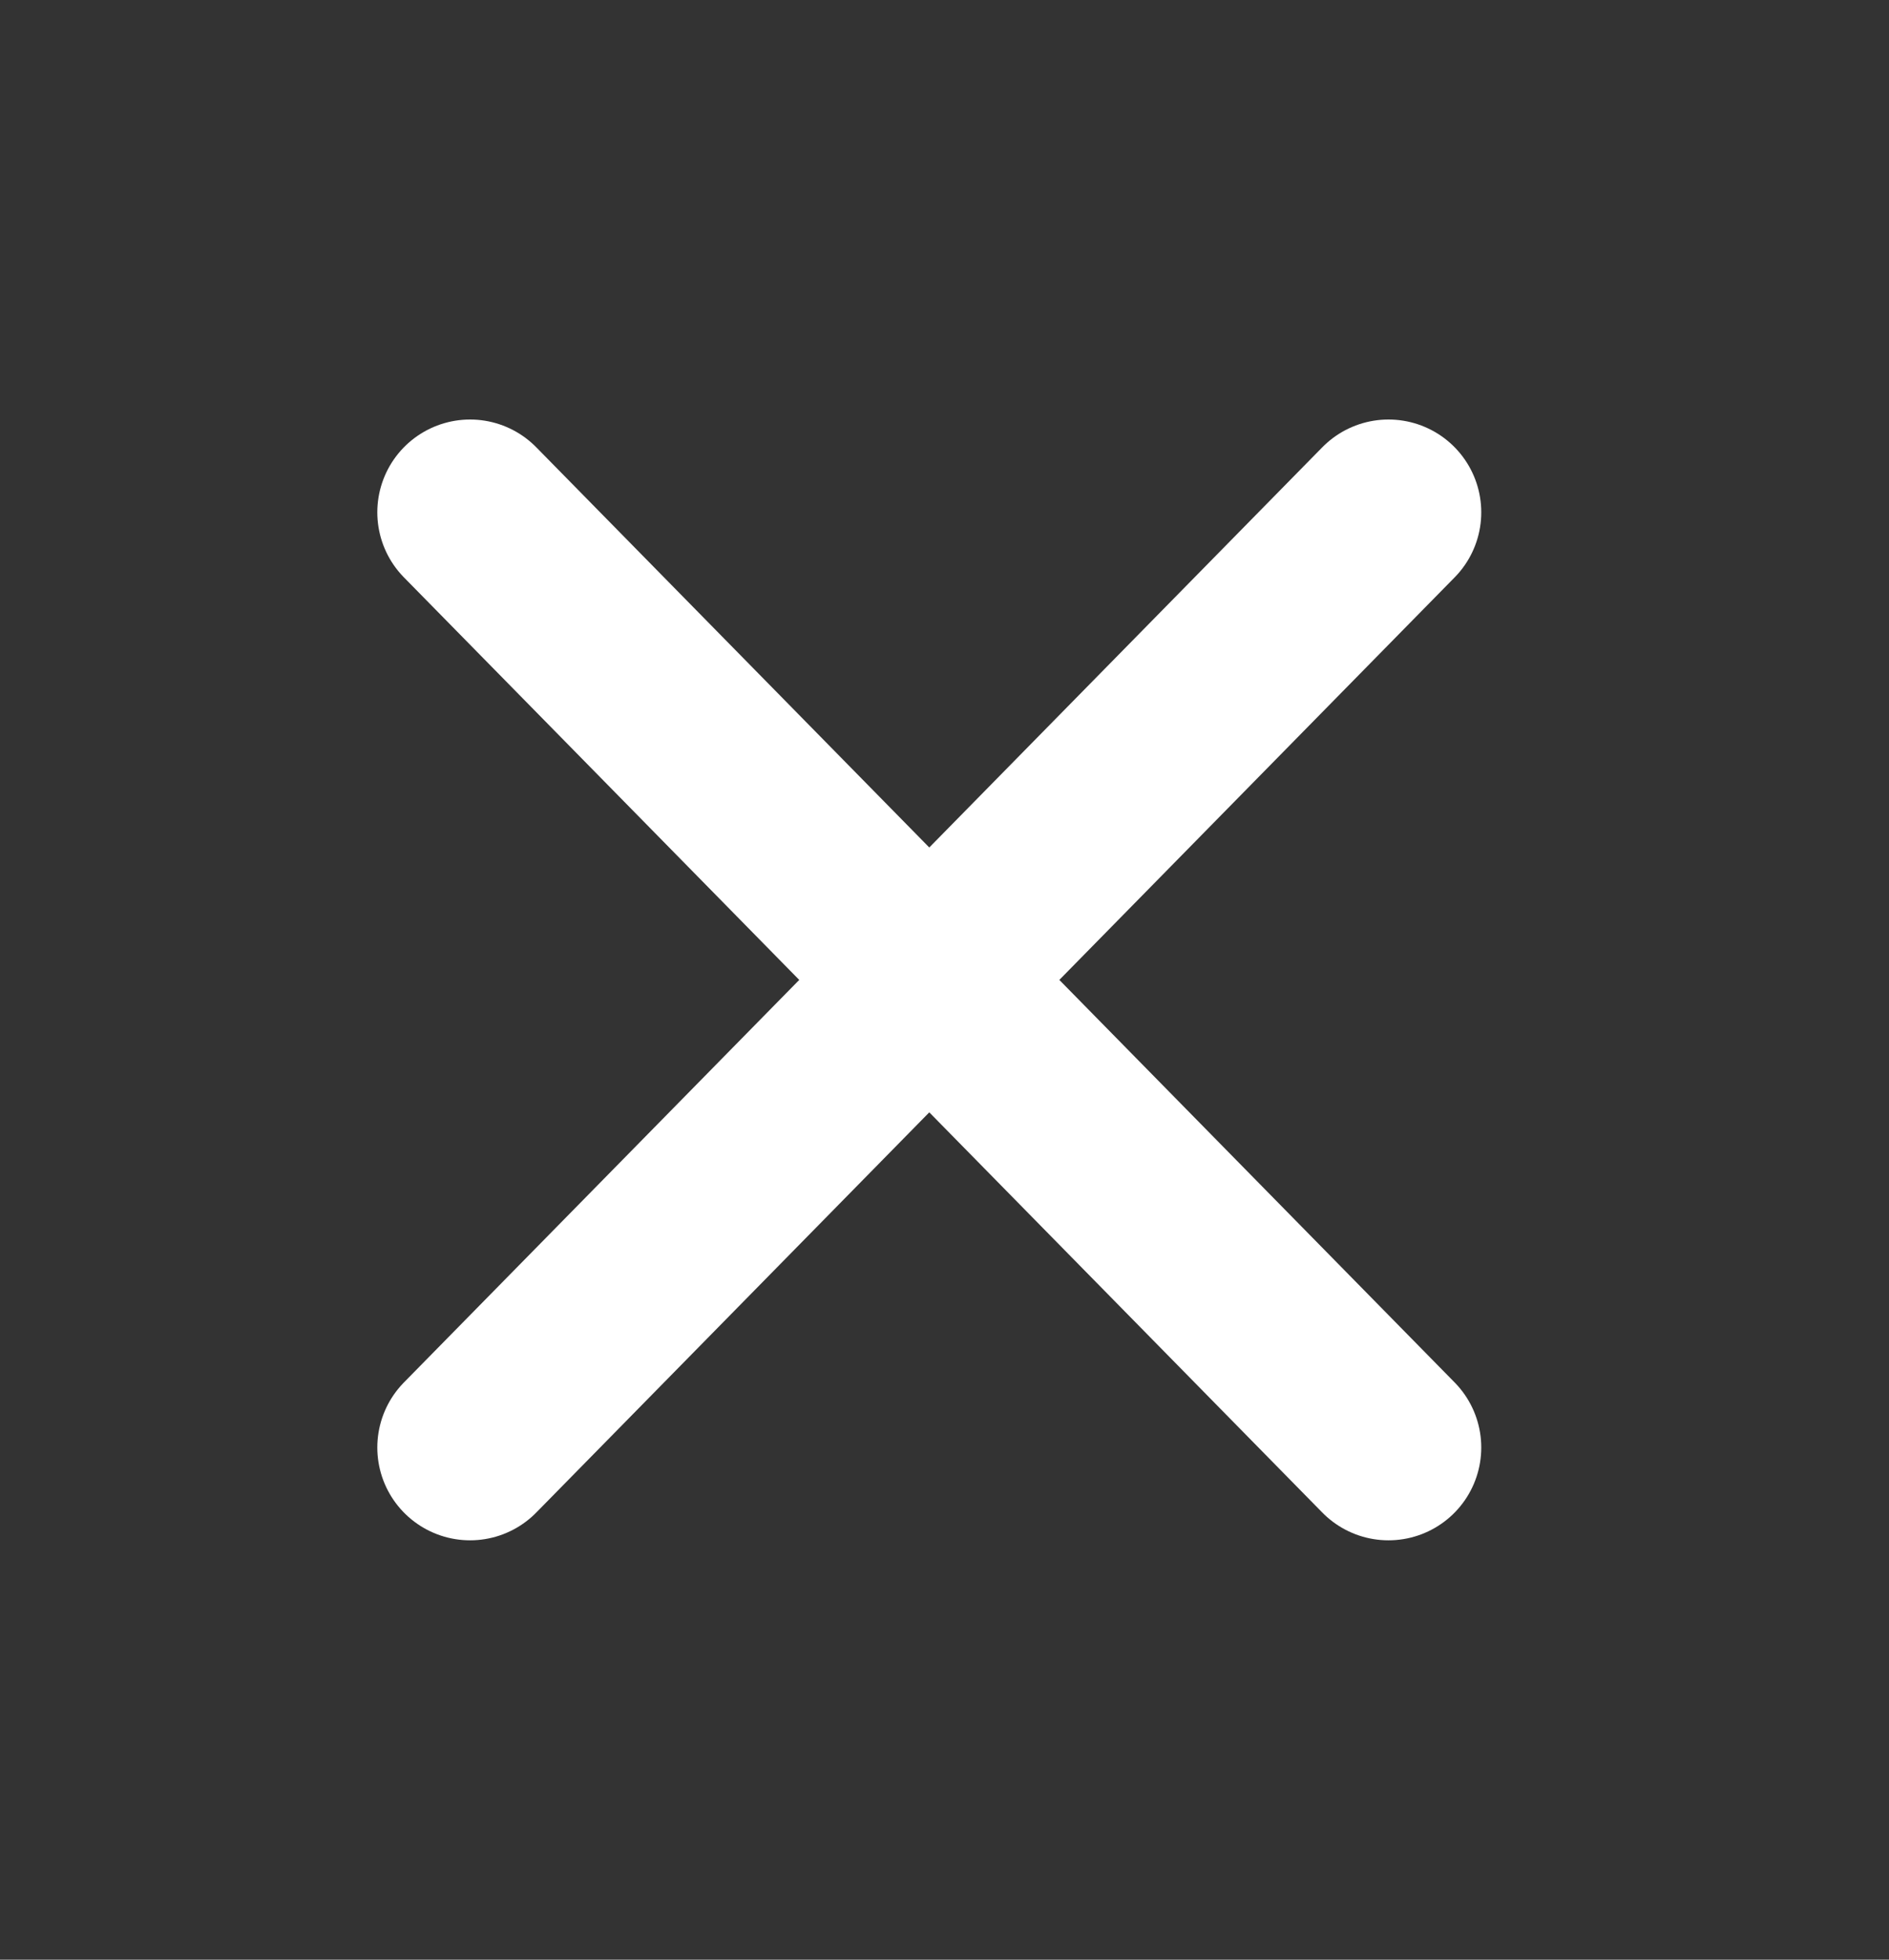 <svg width="27" height="28" viewBox="0 0 27 28" fill="none" xmlns="http://www.w3.org/2000/svg">
<rect x="0" y="0" width="27" height="28" fill="#333333" stroke="none"/>
<path d="M6.719 7.32L19.846 20.682" stroke="white" stroke-width="2.652" stroke-linecap="round" stroke-linejoin="round"/>
<path d="M6.719 20.682L19.846 7.32" stroke="white" stroke-width="2.652" stroke-linecap="round" stroke-linejoin="round"/>
</svg>
